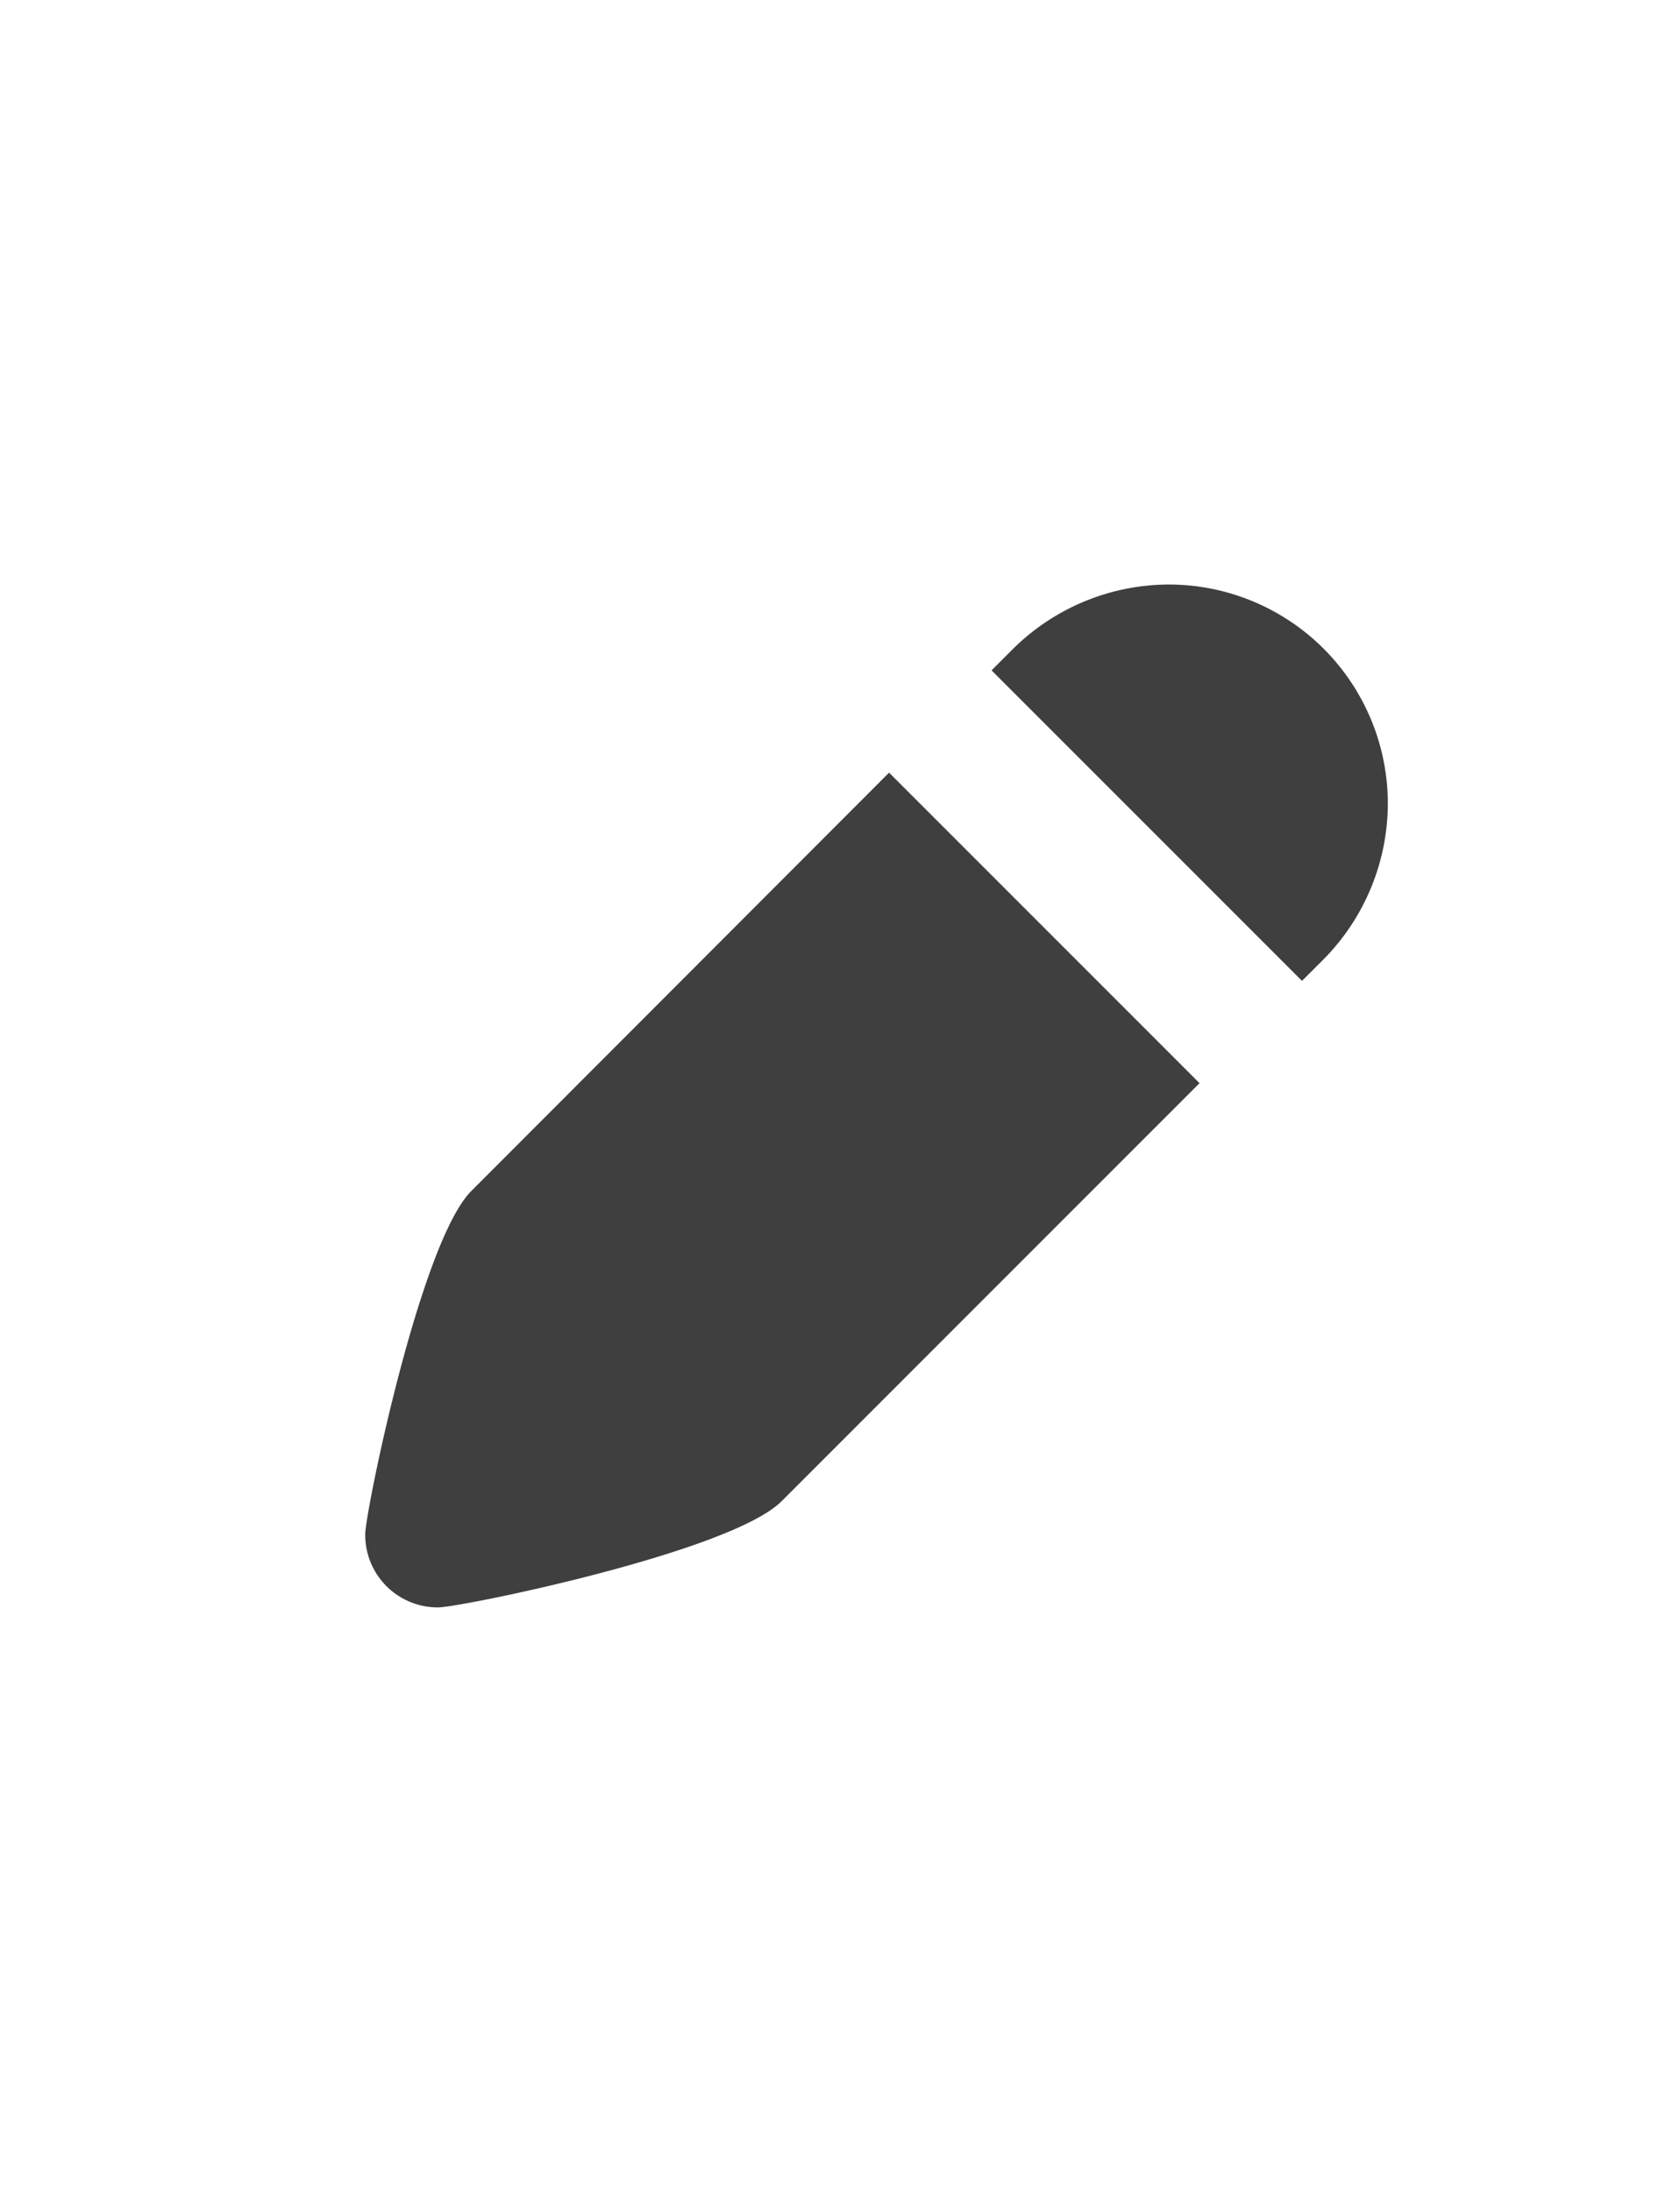 <svg xmlns="http://www.w3.org/2000/svg" xmlns:xlink="http://www.w3.org/1999/xlink" width="23" height="30" viewBox="0 0 23 30"><defs><clipPath id="b"><rect width="23" height="30"/></clipPath></defs><g id="a" clip-path="url(#b)"><path d="M2.453,9.3C1.754,10,1,13.7,1,14a.993.993,0,0,0,1,1c.3,0,4-.754,4.7-1.453l5.722-5.722-4.25-4.25ZM12,1a3.045,3.045,0,0,0-2.141.891l-.284.284,4.25,4.25.284-.284A3.041,3.041,0,0,0,15,4,3,3,0,0,0,12,1Z" transform="translate(4 7)" fill="#3f3f3f"/></g></svg>